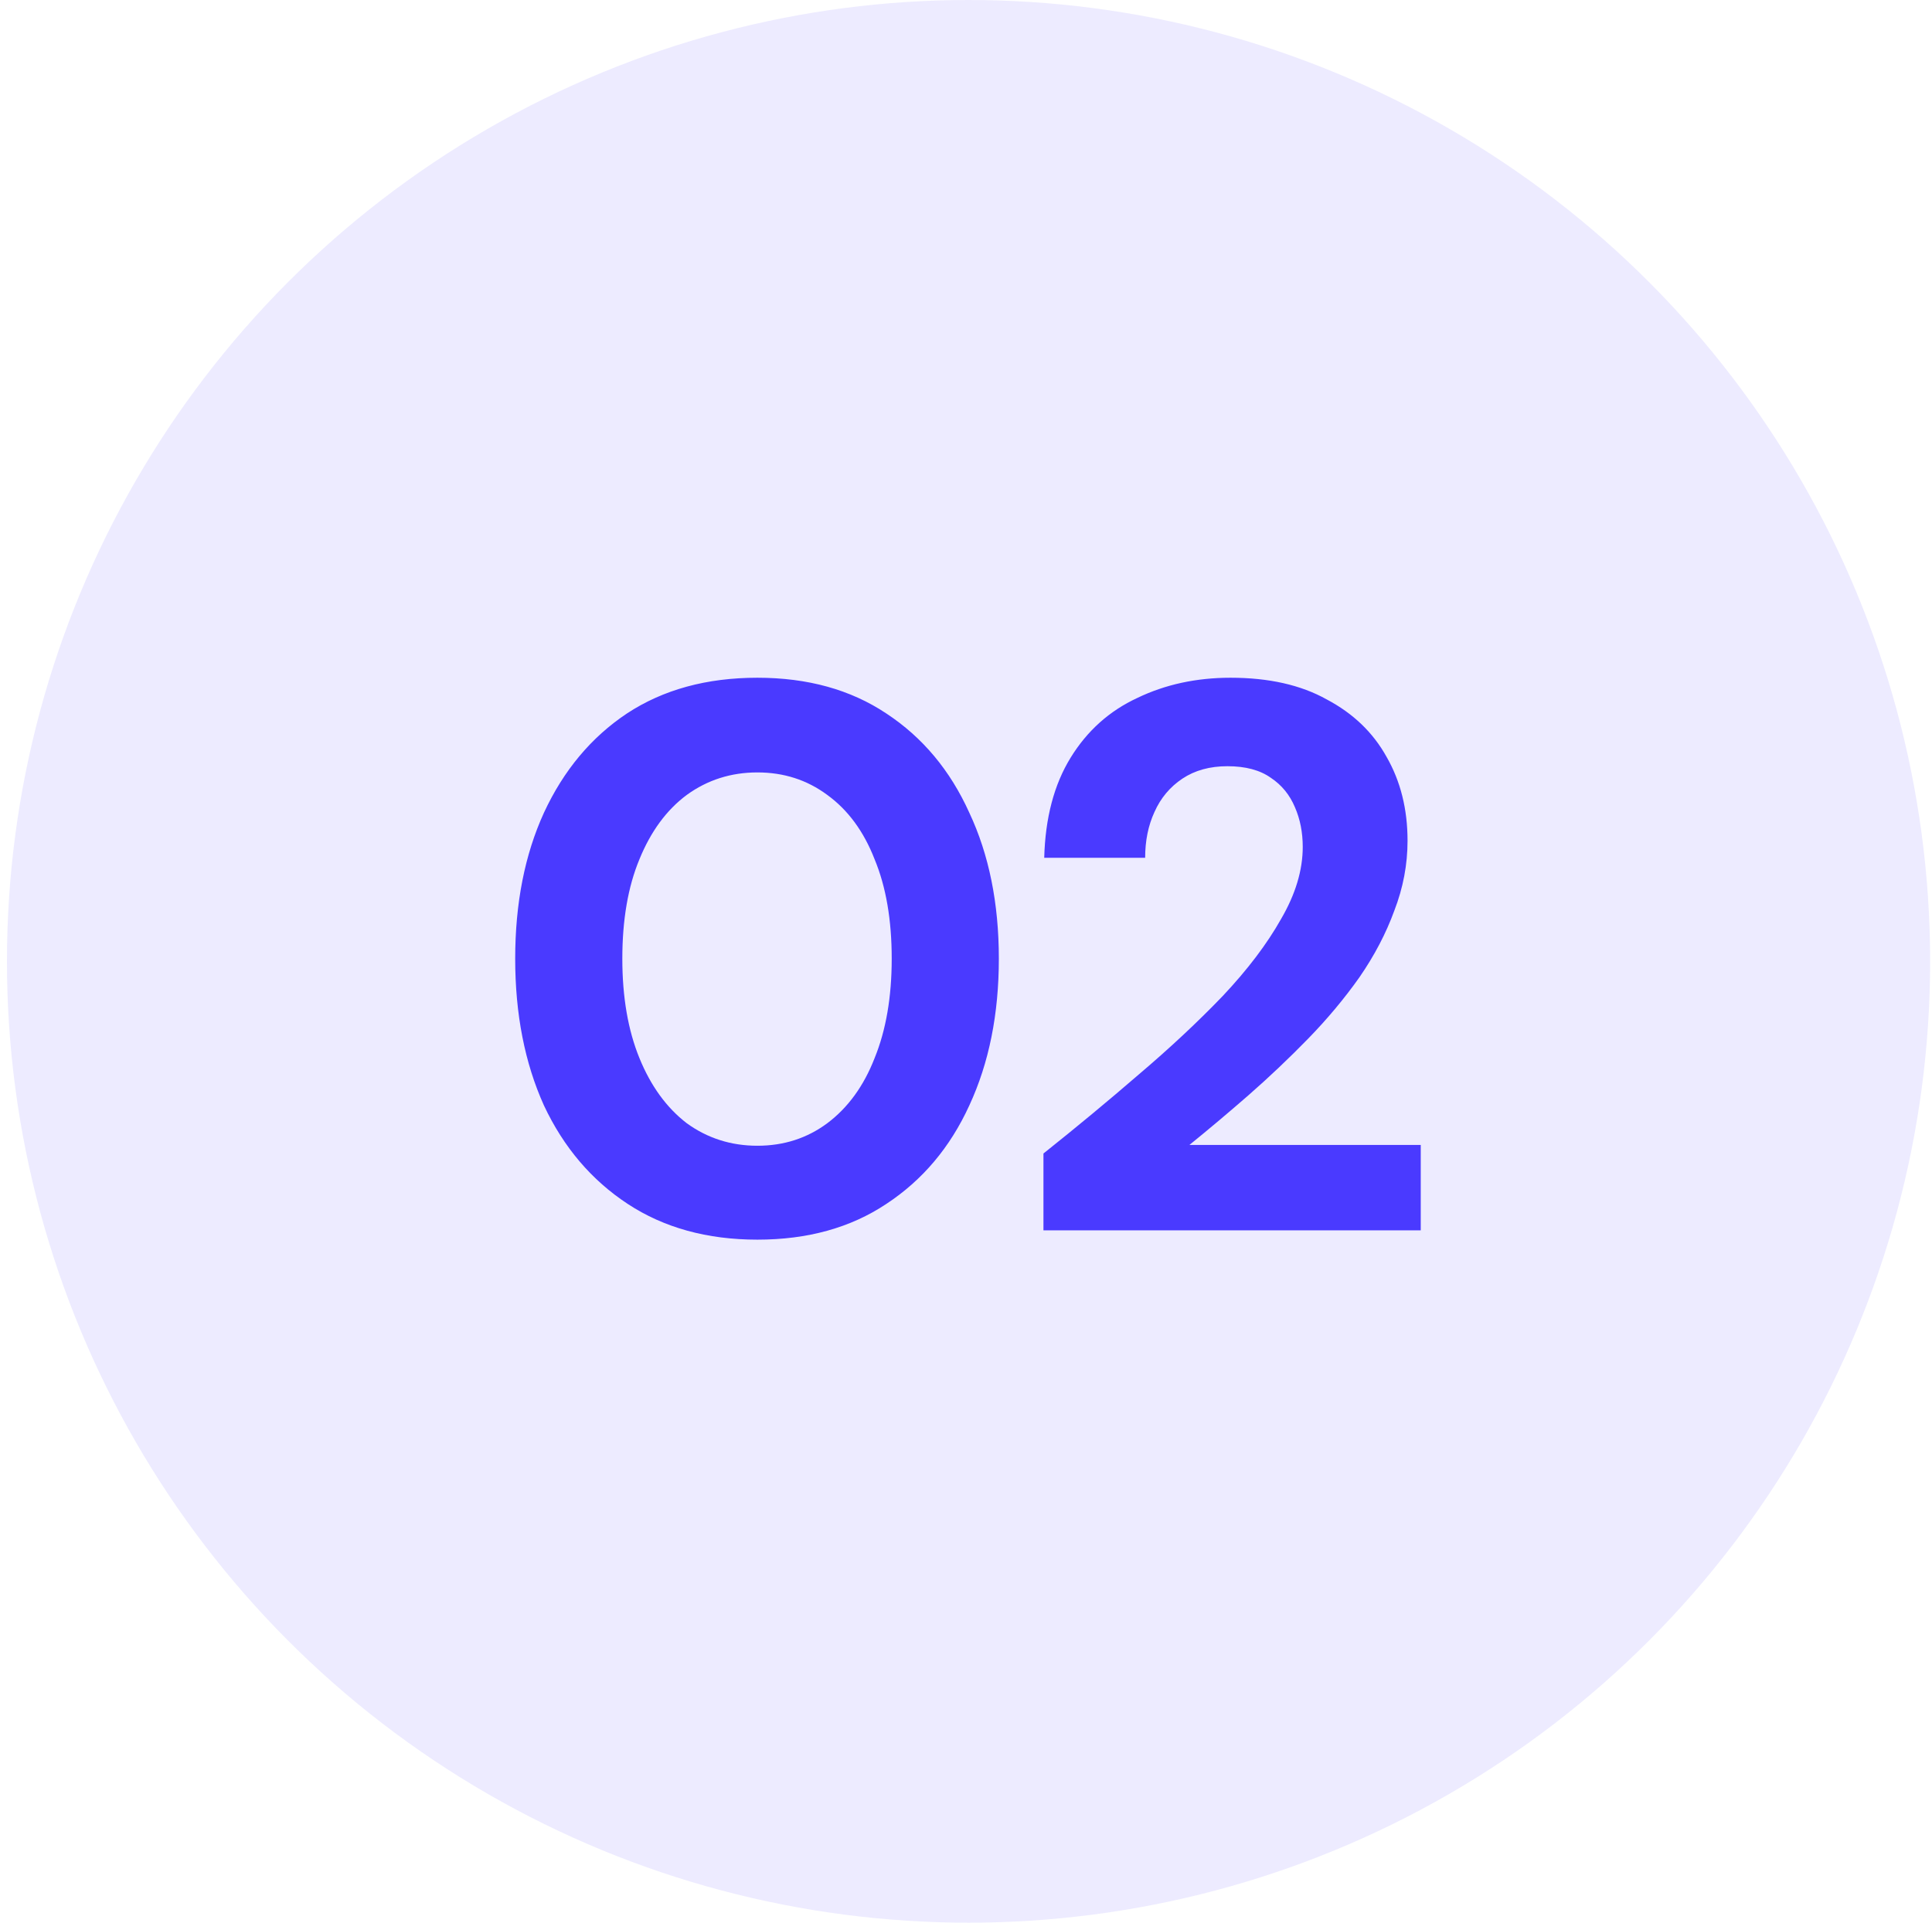 <svg width="219" height="218" viewBox="0 0 219 218" fill="none" xmlns="http://www.w3.org/2000/svg">
<circle opacity="0.1" cx="109.788" cy="109" r="109" fill="#4A3AFF"/>
<path d="M85.855 140.556C80.164 140.556 75.266 139.207 71.159 136.508C67.052 133.809 63.884 130.084 61.655 125.332C59.484 120.521 58.399 114.977 58.399 108.7C58.399 102.423 59.484 96.908 61.655 92.156C63.884 87.345 67.023 83.591 71.071 80.892C75.177 78.193 80.106 76.844 85.855 76.844C91.546 76.844 96.415 78.193 100.463 80.892C104.57 83.591 107.708 87.345 109.879 92.156C112.108 96.908 113.223 102.423 113.223 108.7C113.223 114.977 112.108 120.521 109.879 125.332C107.708 130.084 104.57 133.809 100.463 136.508C96.415 139.207 91.546 140.556 85.855 140.556ZM85.855 129.908C88.847 129.908 91.487 129.057 93.775 127.356C96.121 125.596 97.911 123.132 99.143 119.964C100.434 116.796 101.079 113.041 101.079 108.7C101.079 104.3 100.434 100.545 99.143 97.436C97.911 94.268 96.121 91.833 93.775 90.132C91.487 88.431 88.847 87.58 85.855 87.58C82.863 87.58 80.194 88.431 77.847 90.132C75.559 91.833 73.769 94.268 72.479 97.436C71.188 100.545 70.543 104.3 70.543 108.7C70.543 113.041 71.188 116.796 72.479 119.964C73.769 123.132 75.559 125.596 77.847 127.356C80.194 129.057 82.863 129.908 85.855 129.908ZM118.279 139.5V130.788C122.033 127.796 125.641 124.804 129.103 121.812C132.623 118.82 135.791 115.857 138.607 112.924C141.423 109.932 143.623 107.028 145.207 104.212C146.849 101.396 147.671 98.668 147.671 96.028C147.671 94.385 147.377 92.889 146.791 91.54C146.204 90.132 145.295 89.017 144.063 88.196C142.831 87.316 141.188 86.876 139.135 86.876C137.14 86.876 135.439 87.345 134.031 88.284C132.623 89.223 131.567 90.484 130.863 92.068C130.159 93.593 129.807 95.324 129.807 97.26H118.367C118.484 92.743 119.481 88.959 121.359 85.908C123.236 82.857 125.759 80.599 128.927 79.132C132.095 77.607 135.615 76.844 139.487 76.844C143.828 76.844 147.465 77.665 150.399 79.308C153.391 80.892 155.649 83.063 157.175 85.82C158.759 88.577 159.551 91.745 159.551 95.324C159.551 98.023 159.052 100.663 158.055 103.244C157.116 105.825 155.796 108.348 154.095 110.812C152.393 113.217 150.457 115.535 148.287 117.764C146.116 119.993 143.857 122.135 141.511 124.188C139.223 126.183 136.993 128.06 134.823 129.82H161.047V139.5H118.279Z" fill="#4A3AFF"/>
</svg>
